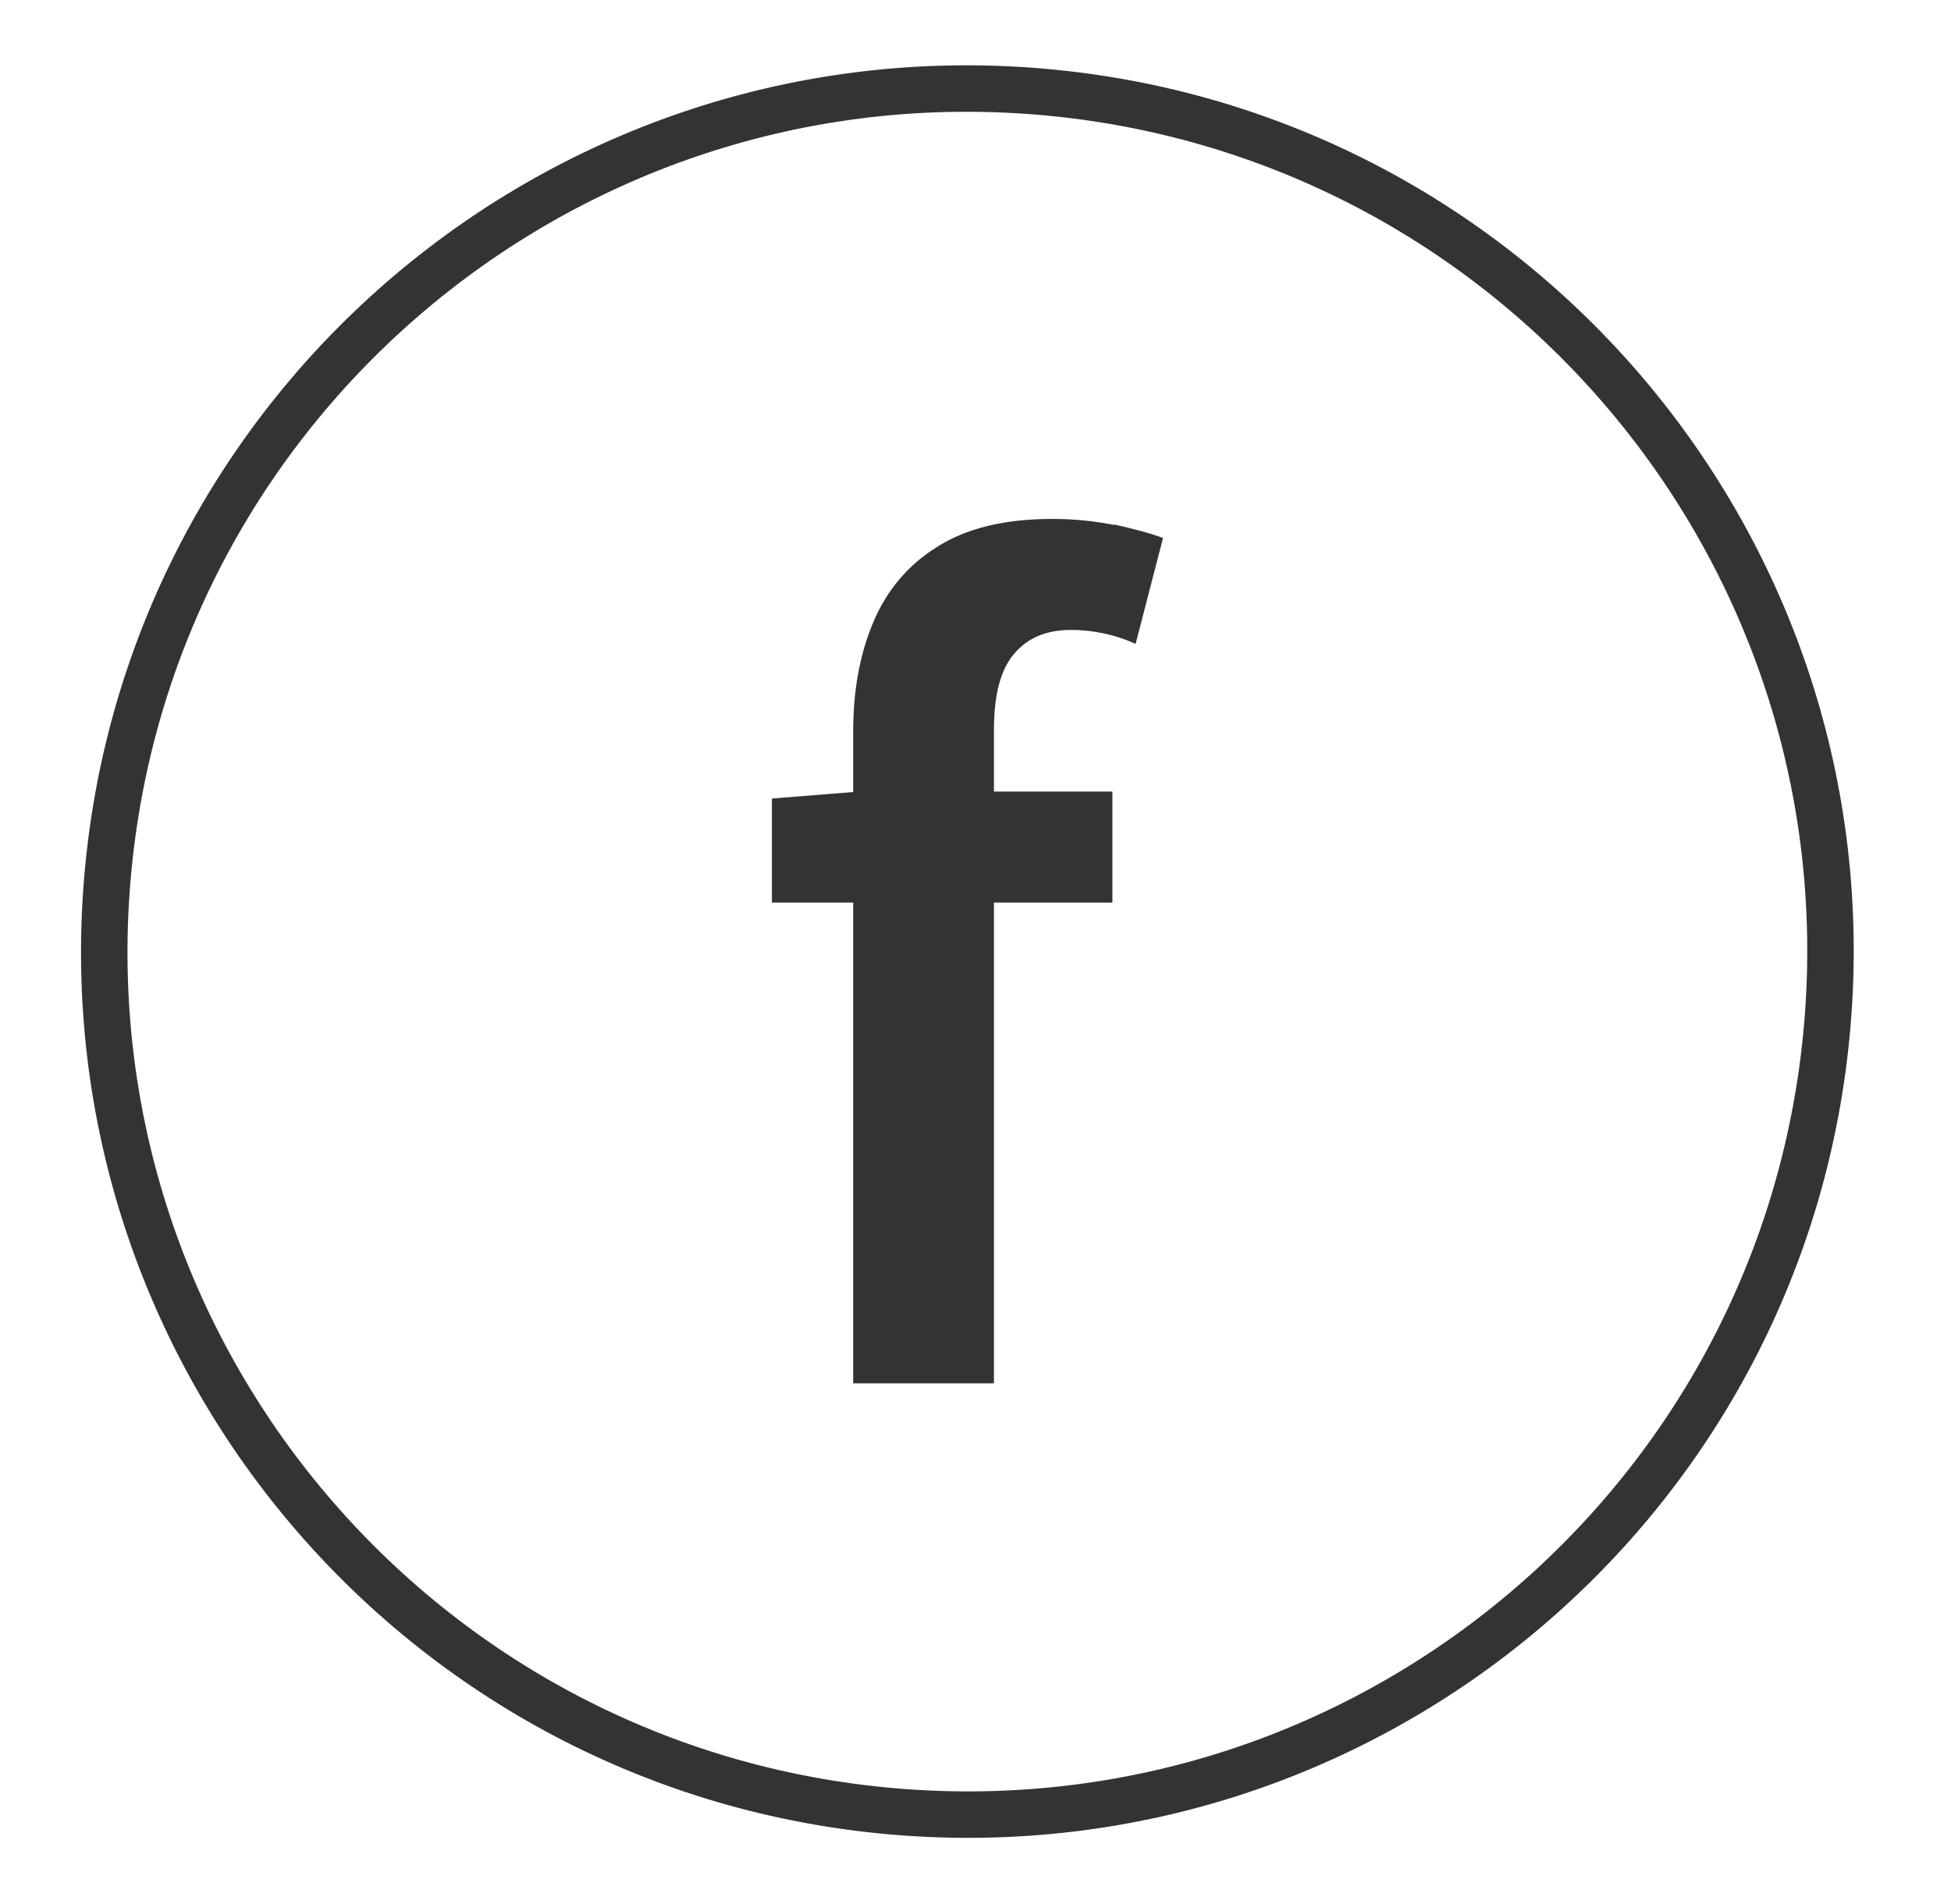 <svg width="42" height="41" viewBox="0 0 42 41" fill="none" xmlns="http://www.w3.org/2000/svg">
<path d="M22.144 1.954C32.379 2.682 40.087 11.57 39.358 21.806C38.63 32.041 29.742 39.749 19.506 39.02C9.271 38.292 1.564 29.404 2.292 19.169C3.02 8.933 11.908 1.226 22.144 1.954Z" stroke="#333333"/>
<path d="M23.987 11.302C23.587 11.222 23.137 11.172 22.657 11.172C21.627 11.172 20.807 11.372 20.177 11.772C19.547 12.162 19.087 12.712 18.797 13.402C18.507 14.092 18.367 14.872 18.367 15.742V29.782H21.397V15.702C21.397 14.972 21.537 14.422 21.827 14.082C22.117 13.732 22.527 13.562 23.057 13.562C23.527 13.562 24.007 13.662 24.447 13.862L25.037 11.582C24.737 11.472 24.387 11.382 23.987 11.292V11.302ZM18.527 17.052H18.367L16.617 17.192V19.432H23.947V17.042H18.527V17.052Z" fill="#333333"/>
</svg>
